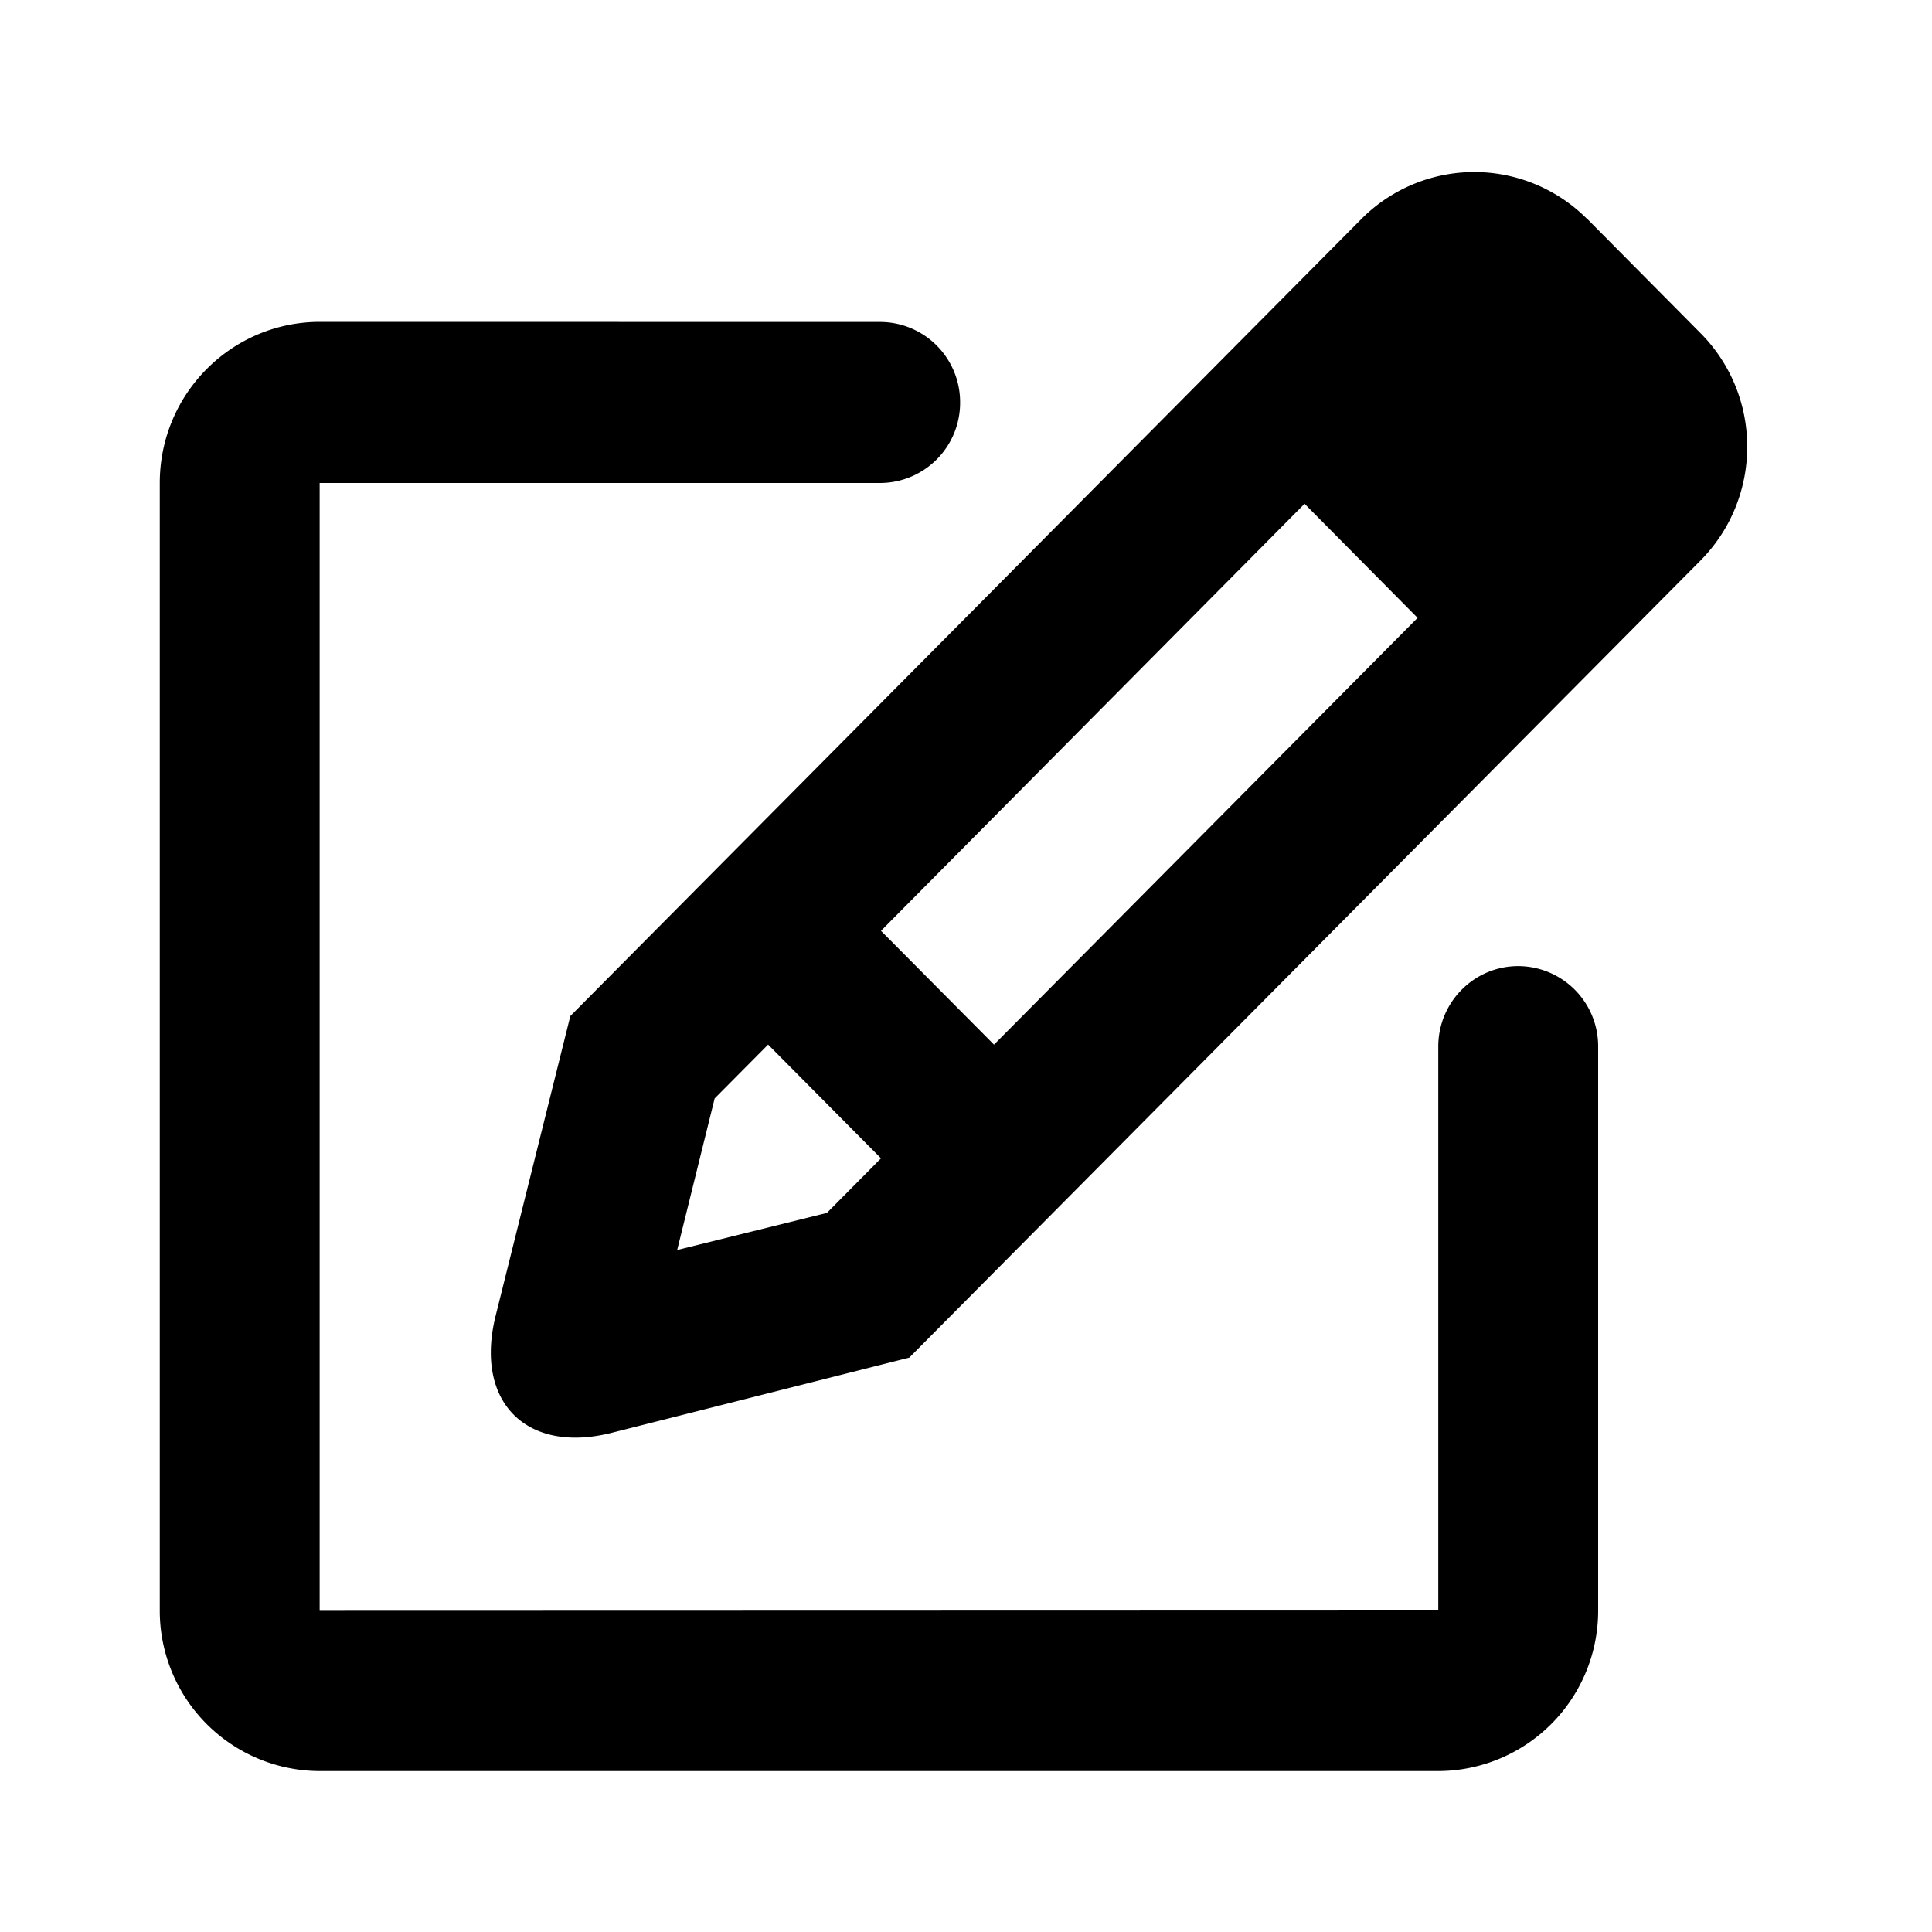 <svg id="signs-image-active-1" width="20" height="20" viewBox="0 0 20 20" xmlns="http://www.w3.org/2000/svg">
    <path d="M9.112 3.333a.83.83 0 0 1 .827.834.83.83 0 0 1-.827.833H3.309v11.667l11.58-.003v-5.83c0-.46.371-.833.828-.833a.83.83 0 0 1 .827.833v5.83a1.66 1.66 0 0 1-1.655 1.67H3.309a1.66 1.66 0 0 1-1.655-1.668V5c0-.922.742-1.668 1.659-1.668zm7.32-1.066 1.171 1.181c.646.65.646 1.705-.002 2.357l-8.188 8.249-3.079.778c-.887.224-1.425-.321-1.203-1.212l.773-3.102L14.09 2.27a1.648 1.648 0 0 1 2.34-.003zm-8.48 8.546-.554.558-.388 1.569 1.55-.384.56-.565-1.169-1.178zm5.555-5.6L9.12 9.636l1.17 1.178 4.385-4.418-1.17-1.181z" fill="currentColor" fill-rule="evenodd"/>
</svg>

